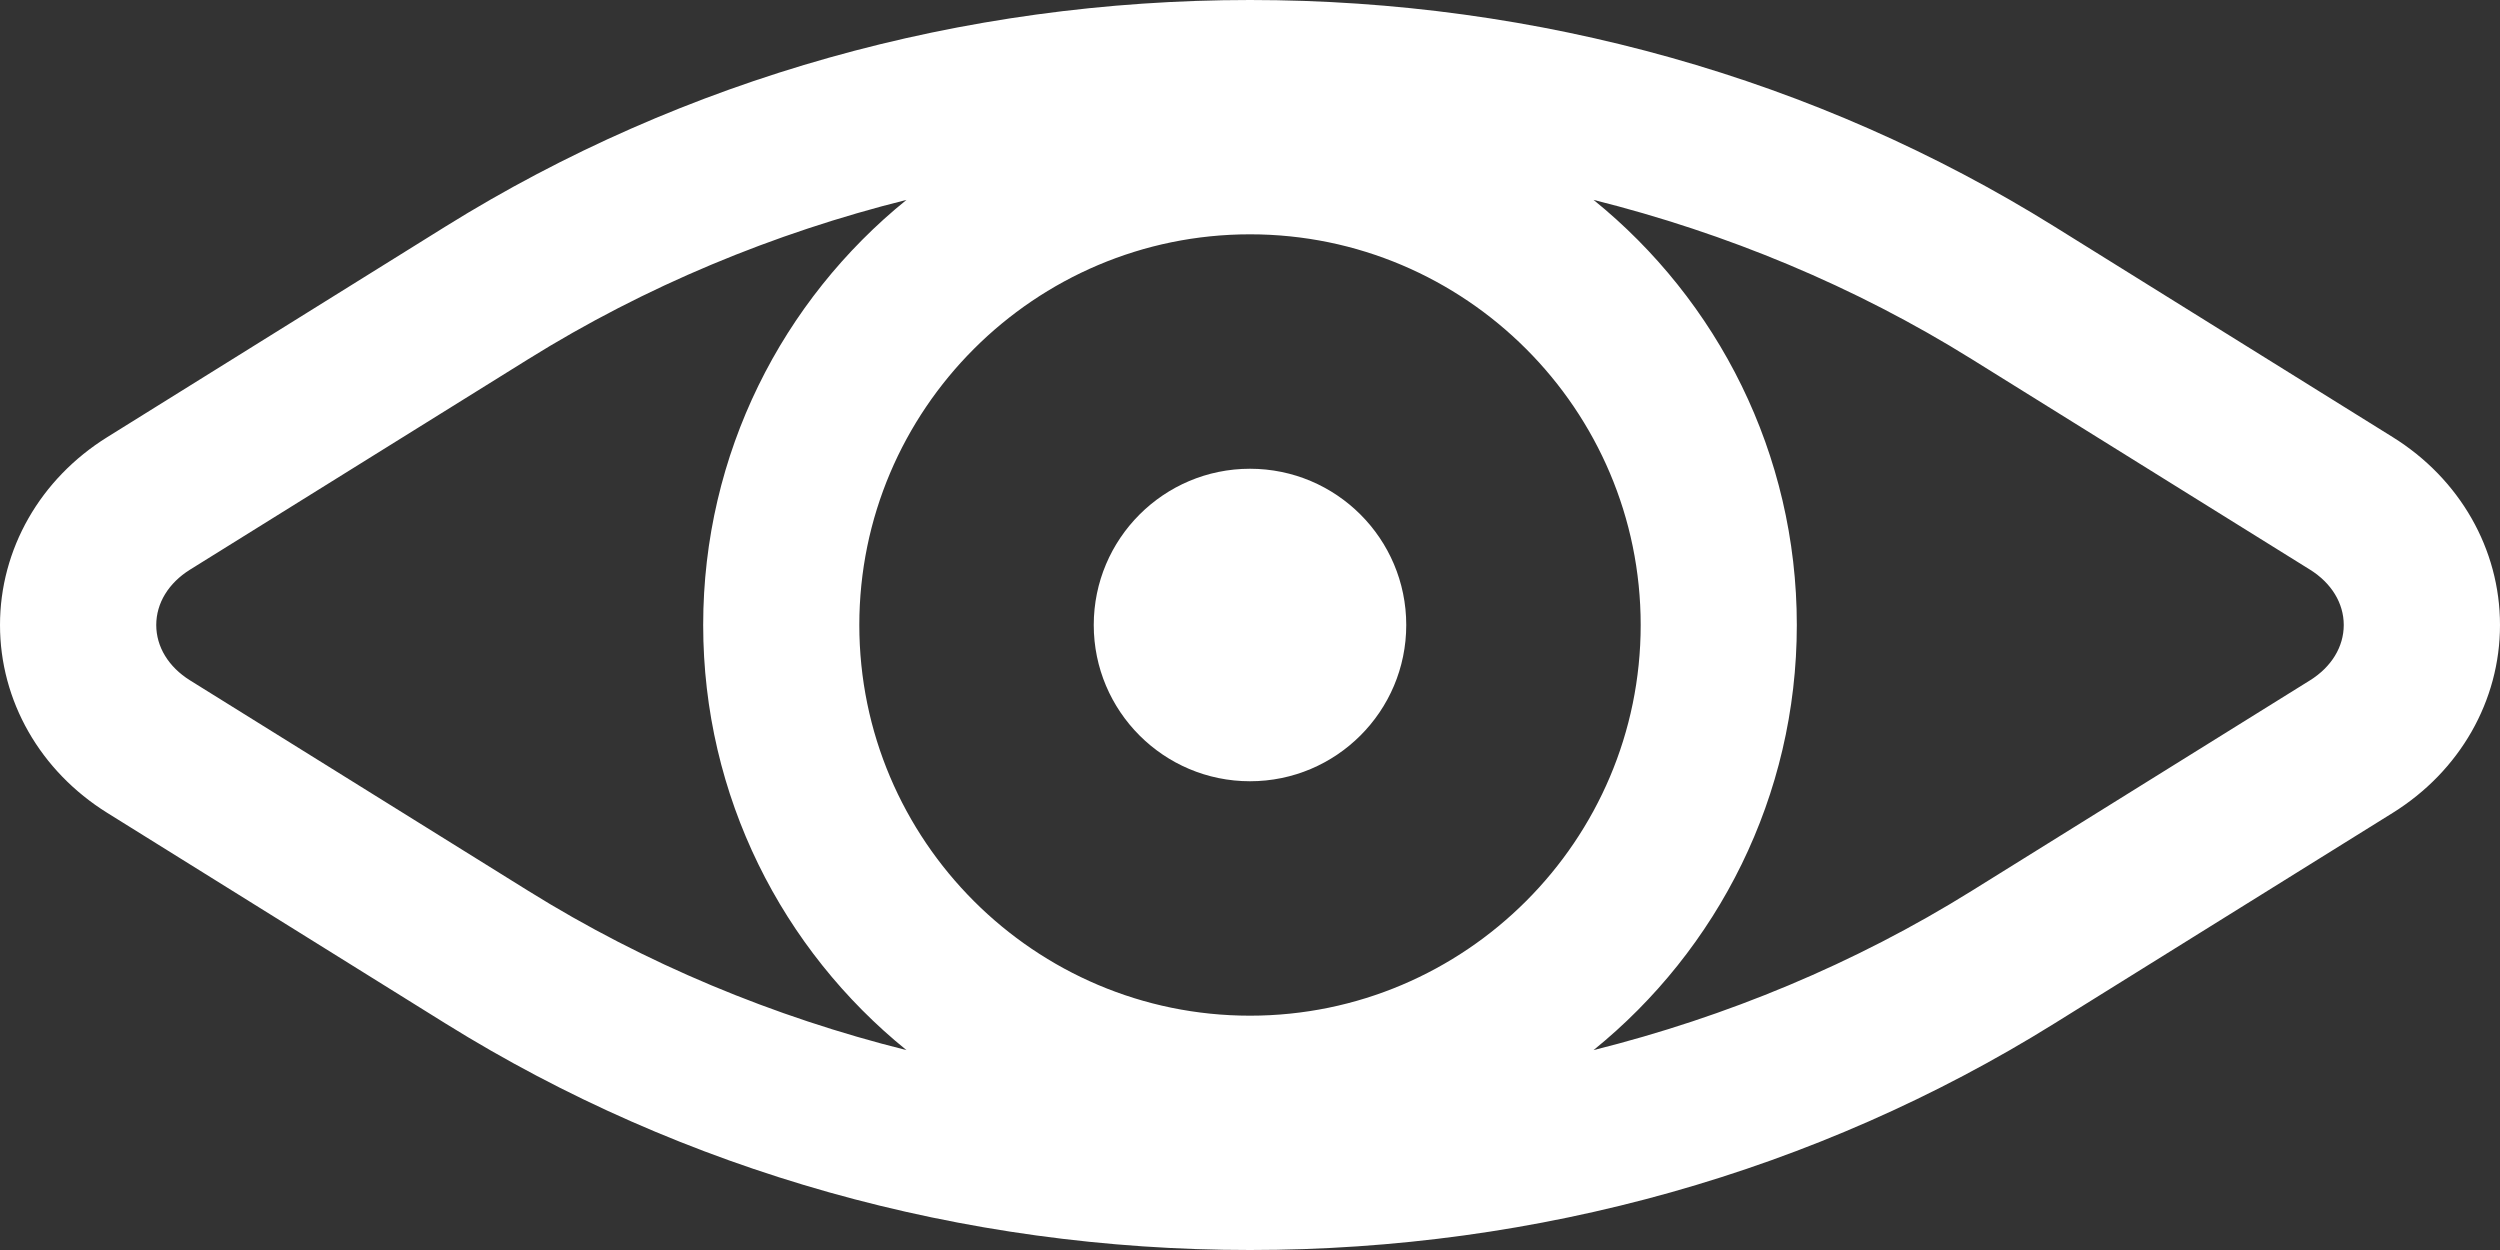 <svg width="22" height="11" viewBox="0 0 22 11" fill="none" xmlns="http://www.w3.org/2000/svg">
<rect x="0" y="0" width="22" height="11" fill="#333333" stroke="none"/>
<path d="M21.055 3.846L18.078 1.993C15.983 0.689 13.536 0 11 0C8.465 0 6.017 0.689 3.921 1.993L0.945 3.846C0.353 4.214 0 4.833 0 5.5C0 6.167 0.353 6.786 0.945 7.154L3.921 9.007C6.017 10.311 8.465 11 11 11C13.536 11 15.983 10.311 18.078 9.007L21.055 7.154C21.647 6.786 22 6.167 22 5.5C22 4.833 21.647 4.214 21.055 3.846ZM11 8.938C9.105 8.938 7.562 7.395 7.562 5.5C7.562 3.605 9.105 2.062 11 2.062C12.895 2.062 14.438 3.605 14.438 5.5C14.438 7.395 12.895 8.938 11 8.938ZM1.672 5.987C1.483 5.869 1.375 5.692 1.375 5.5C1.375 5.308 1.483 5.131 1.672 5.013L4.648 3.161C5.679 2.519 6.806 2.052 7.977 1.759C6.886 2.642 6.188 3.991 6.188 5.5C6.188 7.009 6.886 8.358 7.977 9.241C6.806 8.948 5.679 8.481 4.648 7.839L1.672 5.987ZM20.328 5.987L17.352 7.839C16.321 8.481 15.194 8.948 14.023 9.241C15.114 8.358 15.812 7.009 15.812 5.5C15.812 3.991 15.114 2.642 14.023 1.759C15.194 2.052 16.321 2.519 17.352 3.161L20.328 5.013C20.517 5.131 20.625 5.308 20.625 5.5C20.625 5.692 20.517 5.869 20.328 5.987Z" fill="white"/>
<path d="M11 6.875C11.759 6.875 12.375 6.259 12.375 5.5C12.375 4.741 11.759 4.125 11 4.125C10.241 4.125 9.625 4.741 9.625 5.5C9.625 6.259 10.241 6.875 11 6.875Z" fill="white"/>
</svg>
